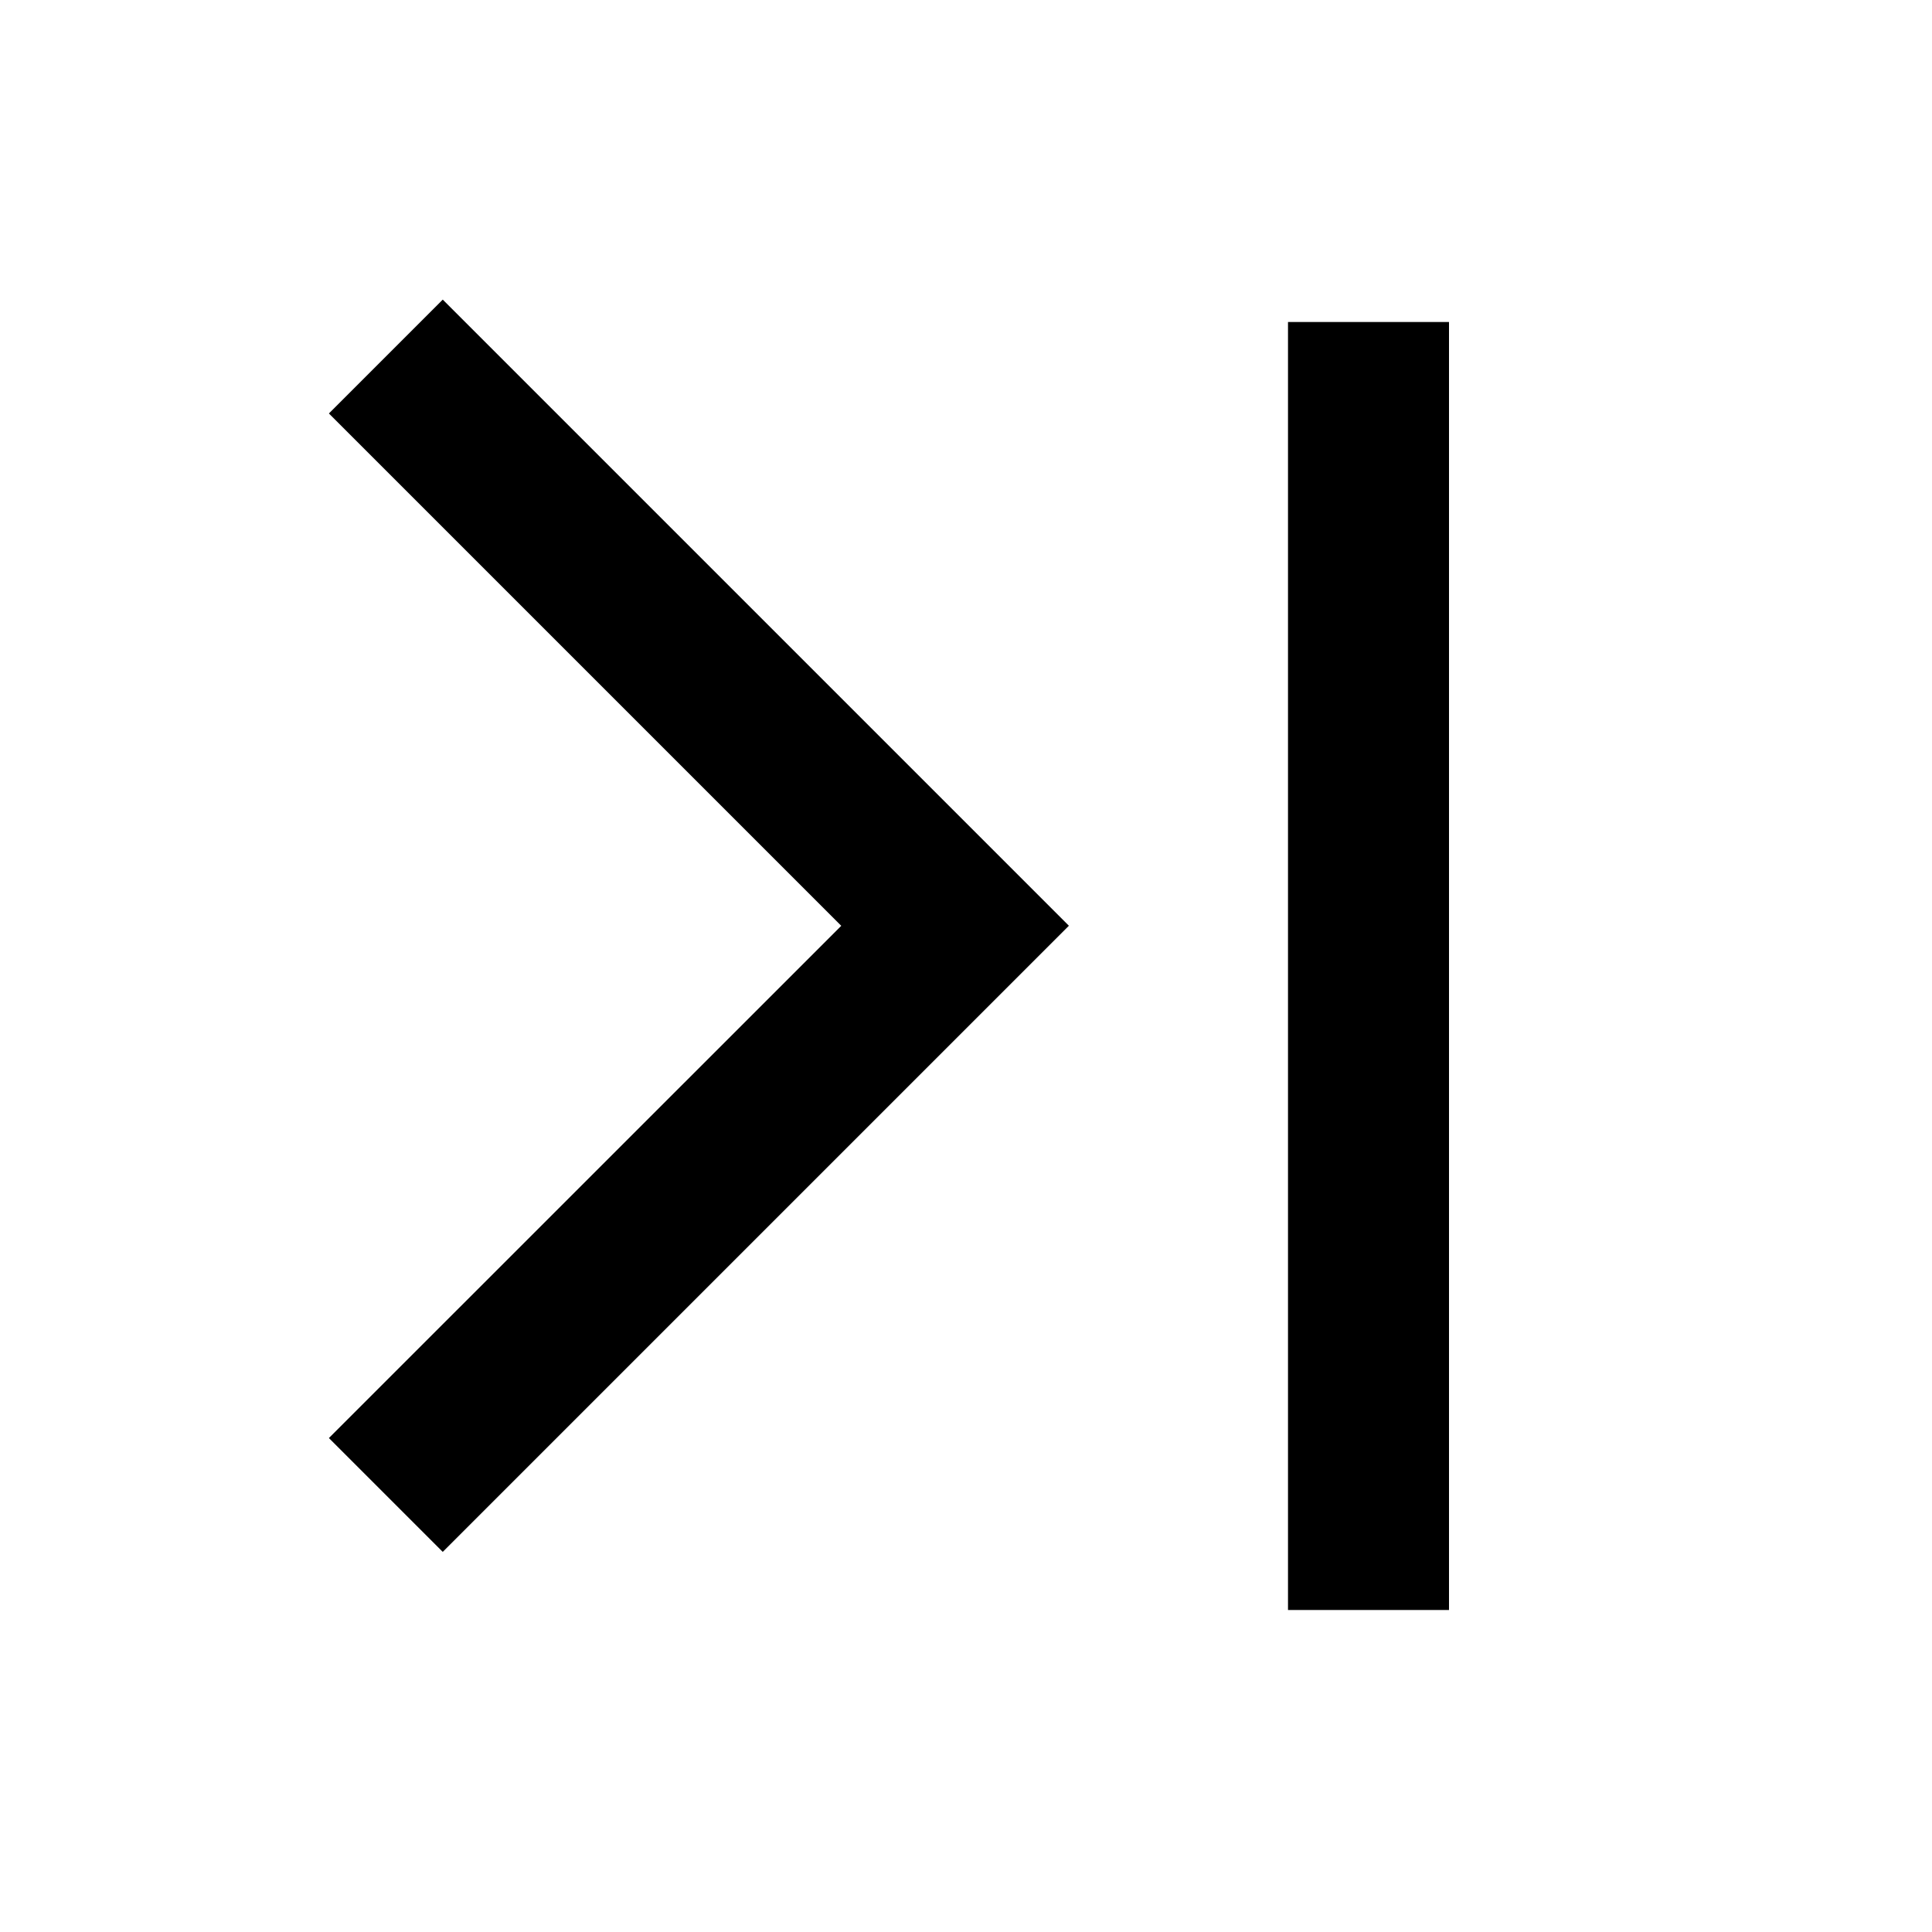 <?xml version="1.0" encoding="UTF-8"?>
<svg viewBox="0 0 24 24" version="1.1" xmlns="http://www.w3.org/2000/svg" xmlns:xlink="http://www.w3.org/1999/xlink">
    <g id="pagination_end" stroke="none" stroke-width="1" fill-rule="evenodd">
        <polygon id="Path" fill-rule="nonzero" transform="translate(5.5, 11.5) scale(-1, 1) rotate(-135) translate(-5.5, -11.5) " points="11 6 11 17 9 17 9 7.999 0 8 0 6"></polygon>
        <polygon id="Line" fill-rule="nonzero" points="18 4 18 20 16 20 16 4"></polygon>
    </g>
</svg>
